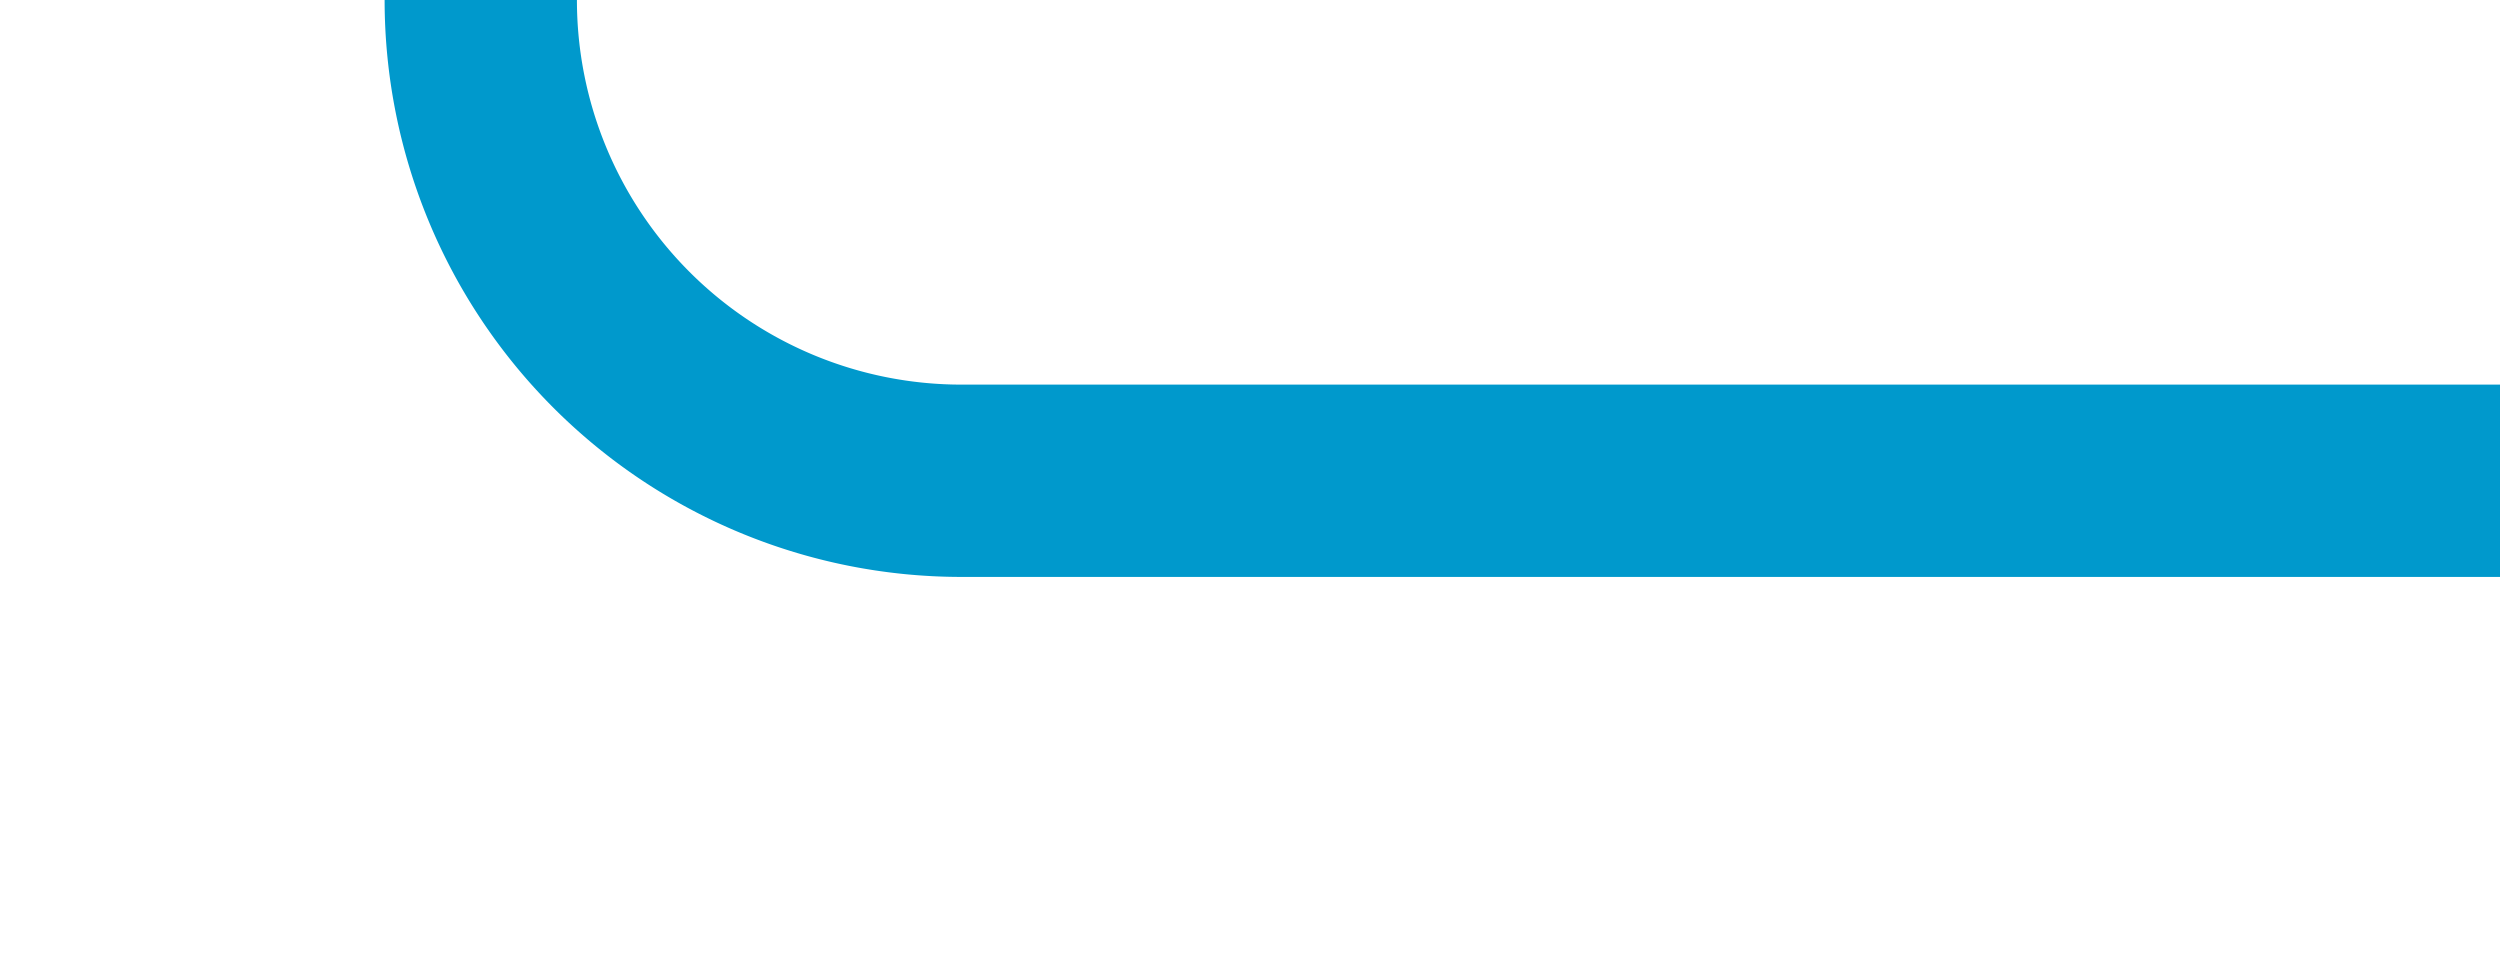 ﻿<?xml version="1.0" encoding="utf-8"?>
<svg version="1.1" xmlns:xlink="http://www.w3.org/1999/xlink" width="26px" height="10px" preserveAspectRatio="xMinYMid meet" viewBox="265 2164  26 8" xmlns="http://www.w3.org/2000/svg">
  <path d="M 291 2168  L 275 2168  A 5 5 0 0 1 270 2163 L 270 1864  A 5 5 0 0 0 265 1859 L 251 1859  " stroke-width="2" stroke="#0099cc" fill="none" />
</svg>
